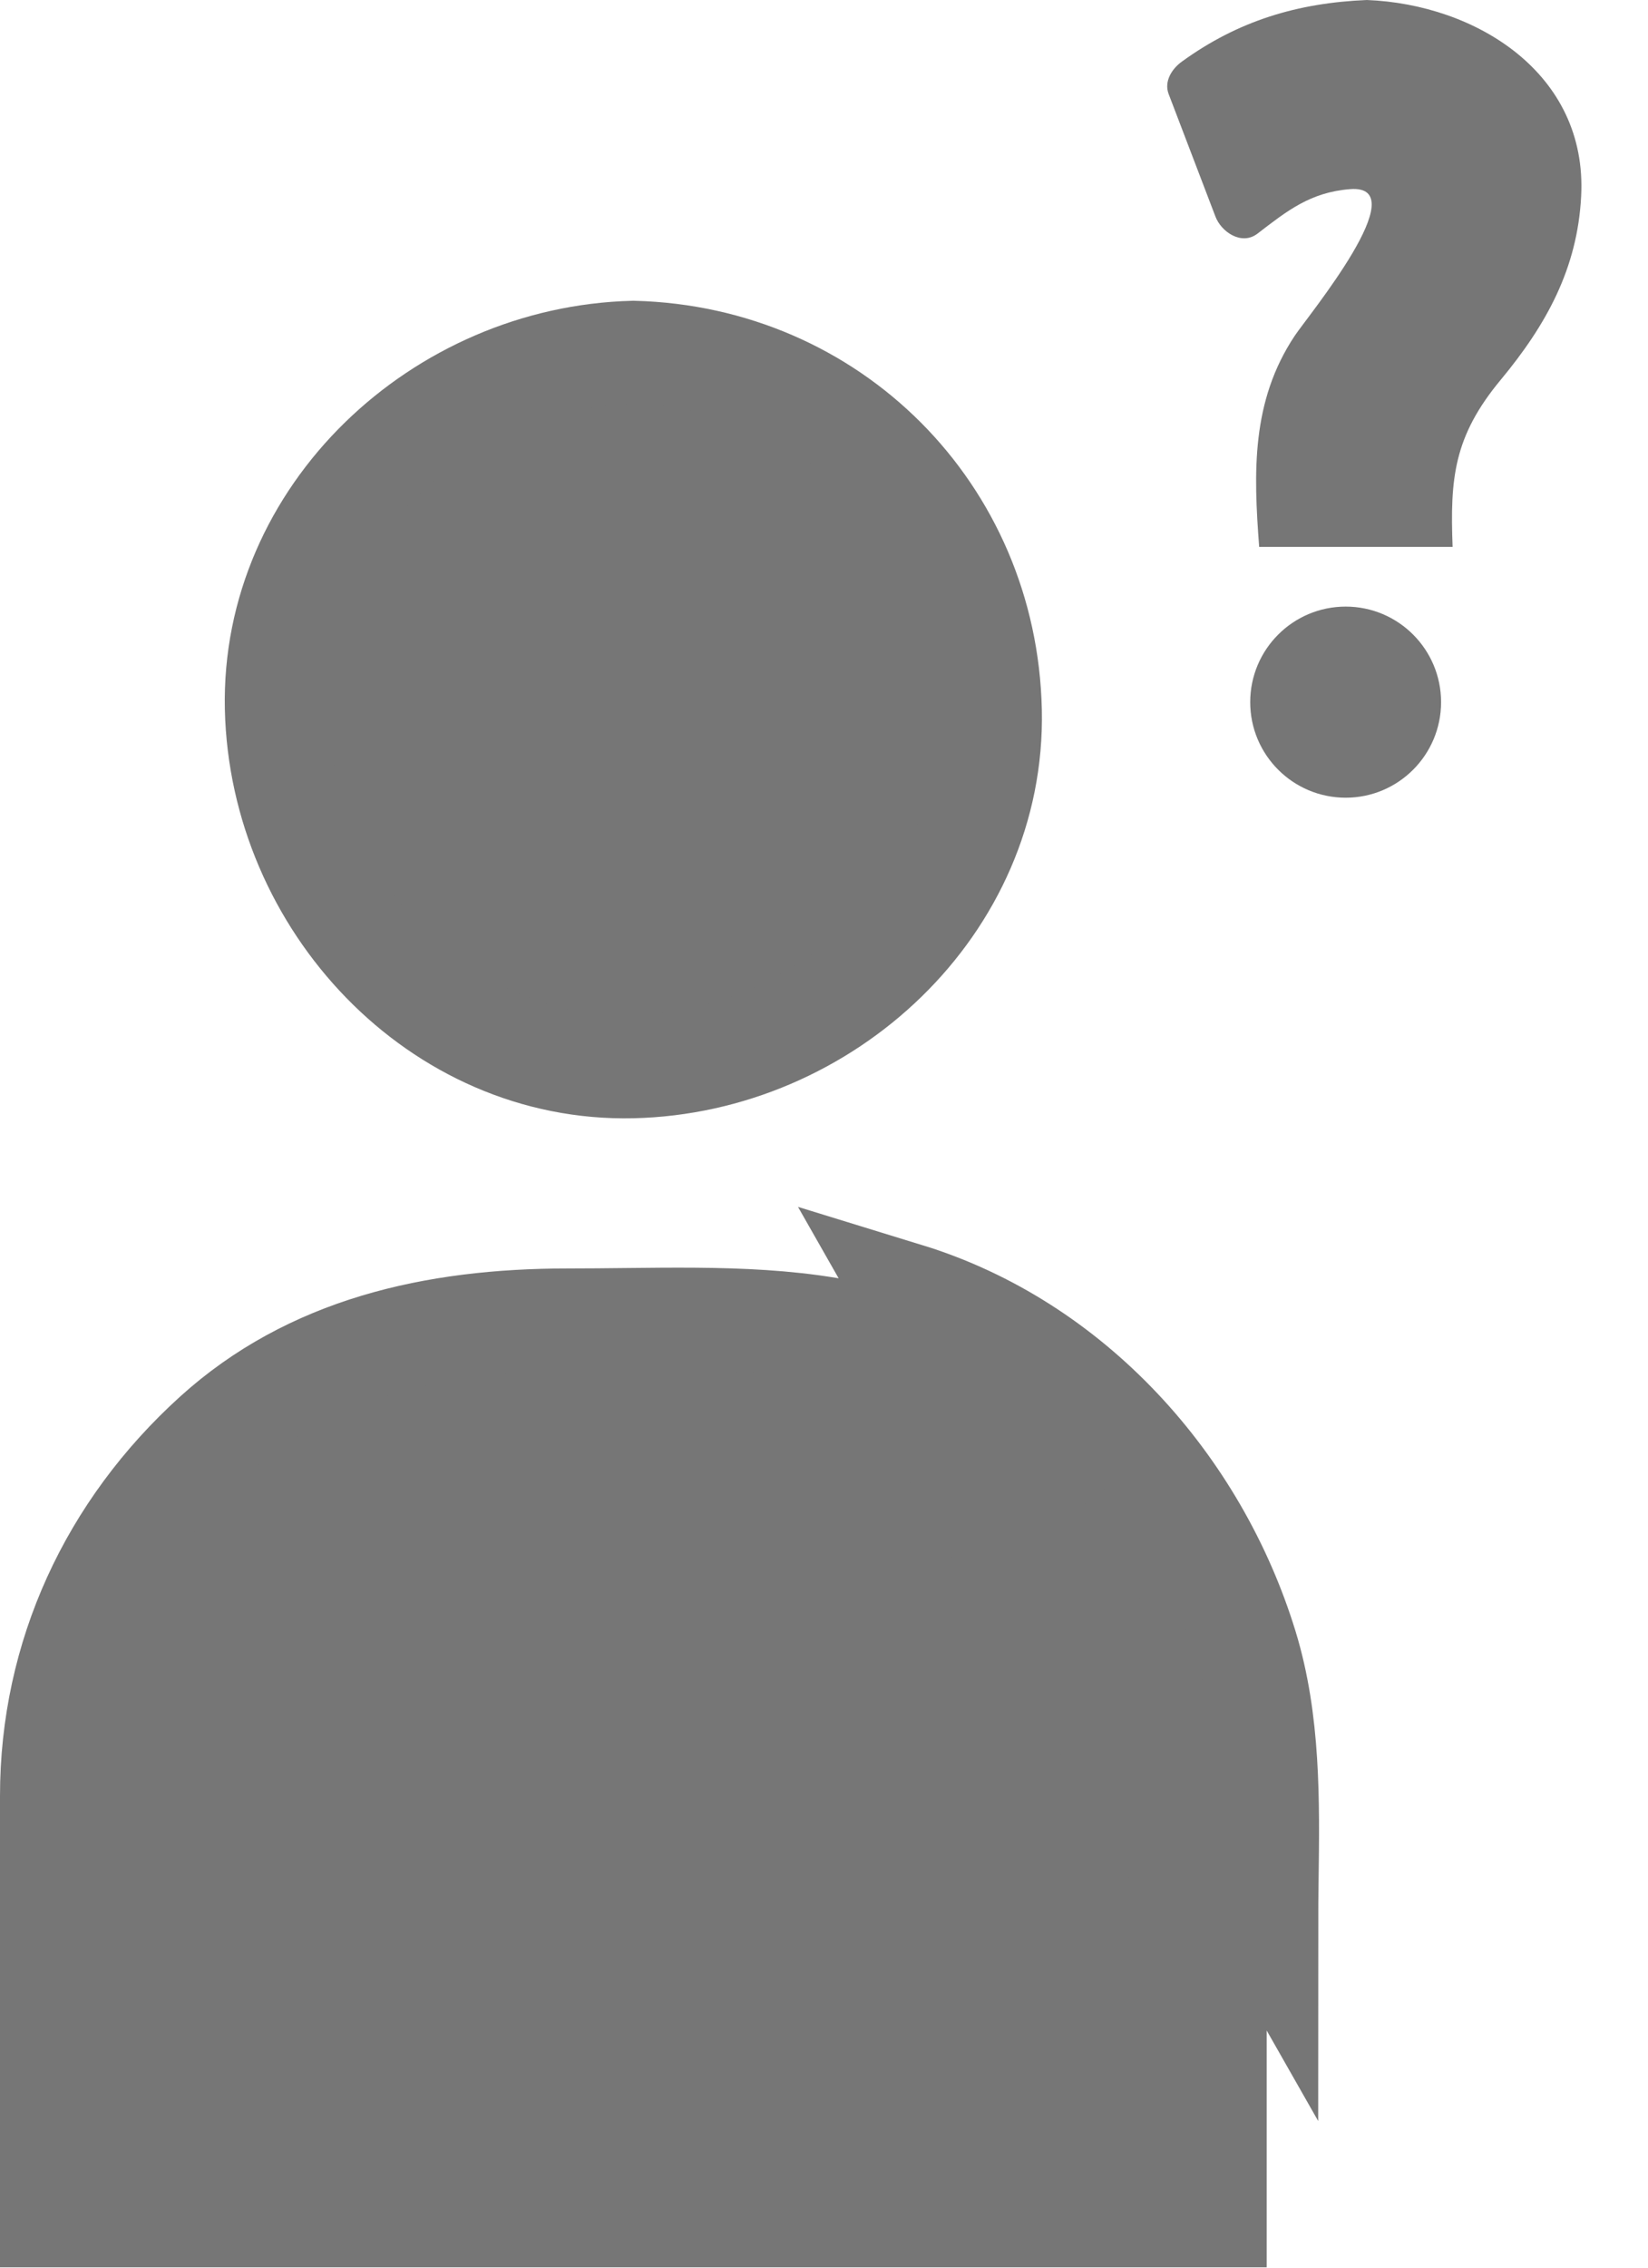 <svg width="16" height="22" viewBox="0 0 16 22" fill="none" xmlns="http://www.w3.org/2000/svg">
<path d="M8.659 13.035L8.659 13.035C7.84 12.784 7.001 12.792 6.072 12.802C5.89 12.804 5.705 12.806 5.516 12.806C4.204 12.806 3.009 13.083 2.084 13.92L2.084 13.92C1.074 14.834 0.5 16.069 0.5 17.424V17.433V17.442V17.451V17.46V17.469V17.478V17.487V17.496V17.505V17.514V17.523V17.532V17.541V17.549V17.558V17.567V17.576V17.585V17.594V17.603V17.612V17.621V17.63V17.639V17.648V17.657V17.666V17.675V17.683V17.692V17.701V17.71V17.719V17.728V17.737V17.746V17.755V17.764V17.773V17.782V17.791V17.8V17.808V17.817V17.826V17.835V17.844V17.853V17.862V17.871V17.88V17.889V17.898V17.907V17.916V17.925V17.933V17.942V17.951V17.96V17.969V17.978V17.987V17.996V18.005V18.014V18.023V18.032V18.041V18.05V18.059V18.067V18.076V18.085V18.094V18.103V18.112V18.121V18.13V18.139V18.148V18.157V18.166V18.175V18.184V18.192V18.201V18.21V18.219V18.228V18.237V18.246V18.255V18.264V18.273V18.282V18.291V18.3V18.309V18.317V18.326V18.335V18.344V18.353V18.362V18.371V18.38V18.389V18.398V18.407V18.416V18.425V18.434V18.443V18.451V18.46V18.469V18.478V18.487V18.496V18.505V18.514V18.523V18.532V18.541V18.55V18.559V18.568V18.576V18.585V18.594V18.603V18.612V18.621V18.63V18.639V18.648V18.657V18.666V18.675V18.684V18.693V18.701V18.71V18.719V18.728V18.737V18.746V18.755V18.764V18.773V18.782V18.791V18.8V18.809V18.818V18.827V18.835V18.844V18.853V18.862V18.871V18.88V18.889V18.898V18.907V18.916V18.925V18.934V18.943V18.952V18.96V18.97V18.978V18.987V18.996V19.005V19.014V19.023V19.032V19.041V19.05V19.059V19.068V19.077V19.086V19.095V19.103V19.112V19.121V19.13V19.139V19.148V19.157V19.166V19.175V19.184V19.193V19.202V19.211V19.22V19.228V19.237V19.246V19.255V19.264V19.273V19.282V19.291V19.3V19.309V19.318V19.327V19.336V19.345V19.354V19.362V19.371V19.38V19.389V19.398V19.407V19.416V19.425V19.434V19.443V19.452V19.461V19.47V19.479V19.487V19.496V19.505V19.514V19.523V19.532V19.541V19.55V19.559V19.568V19.577V19.586V19.595V19.604V19.613V19.621V19.63V19.639V19.648V19.657V19.666V19.675V19.684V19.693V19.702V19.711V19.72V19.729V19.738V19.746V19.755V19.764V19.773V19.782V19.791V19.8V19.809V19.818V19.827V19.836V19.845V19.854V19.863V19.871V19.88V19.889V19.898V19.907V19.916V19.925V19.934V19.943V19.952V19.961V19.97V19.979V19.988V19.997V20.005V20.014V20.023V20.032V20.041V20.05V20.059V20.068V20.077V20.086V20.095V20.104V20.113V20.122V20.13V20.139V20.148V20.157V20.166V20.175V20.184V20.193V20.202V20.211V20.22V20.229V20.238V20.247V20.256V20.264V20.273V20.282V20.291V20.3V20.309V20.318V20.327V20.336V20.345V20.354V20.363V20.372V20.381V20.389V20.398V20.407V20.416V20.425V20.434V20.443V20.452V20.461V20.47V20.479V20.488V20.497V20.506V20.515V20.523V20.532V20.541V20.55V20.559V20.568V20.577V20.586V20.595V20.604V20.613V20.622V20.631V20.64V20.648V20.657V20.666V20.675V20.684V20.693V20.702V20.711V20.72V20.729V20.738V20.747V20.756V20.765V20.773V20.782V20.791V20.8V20.809V20.818V20.827V20.836V20.845V20.854V20.863V20.872V20.881V20.89V20.898V20.907V20.916V20.925V20.934V20.943V20.952V20.961V20.97V20.979V20.988V20.997V21.006V21.015V21.023V21.032V21.041V21.05V21.059V21.068V21.077V21.086V21.095V21.104V21.113V21.122V21.131V21.14V21.148V21.157V21.166V21.175V21.184V21.193V21.202V21.211V21.22V21.229V21.238V21.247V21.256V21.265V21.273V21.282V21.291V21.3V21.309V21.318V21.327V21.336V21.345V21.354V21.363V21.372V21.381V21.39V21.399V21.407V21.416V21.425V21.434V21.443V21.452V21.461V21.47V21.479V21.488V21.497V21.497H0.504H0.528H0.552H0.576H0.6H0.625H0.649H0.673H0.697H0.721H0.745H0.769H0.793H0.817H0.841H0.865H0.889H0.913H0.937H0.961H0.985H1.009H1.033H1.057H1.081H1.105H1.129H1.153H1.177H1.201H1.225H1.249H1.273H1.297H1.321H1.345H1.369H1.393H1.417H1.441H1.465H1.489H1.513H1.537H1.561H1.585H1.609H1.633H1.657H1.681H1.705H1.729H1.753H1.777H1.801H1.825H1.85H1.874H1.898H1.922H1.946H1.97H1.994H2.018H2.042H2.066H2.09H2.114H2.138H2.162H2.186H2.21H2.234H2.258H2.282H2.306H2.33H2.354H2.378H2.402H2.426H2.45H2.474H2.498H2.522H2.546H2.57H2.594H2.618H2.642H2.666H2.69H2.714H2.738H2.762H2.786H2.81H2.834H2.858H2.882H2.906H2.93H2.954H2.978H3.002H3.026H3.051H3.075H3.099H3.123H3.147H3.171H3.195H3.219H3.243H3.267H3.291H3.315H3.339H3.363H3.387H3.411H3.435H3.459H3.483H3.507H3.531H3.555H3.579H3.603H3.627H3.651H3.675H3.699H3.723H3.747H3.771H3.795H3.819H3.843H3.867H3.891H3.915H3.939H3.963H3.987H4.011H4.035H4.059H4.083H4.107H4.131H4.155H4.179H4.203H4.227H4.252H4.276H4.3H4.324H4.348H4.372H4.396H4.42H4.444H4.468H4.492H4.516H4.54H4.564H4.588H4.612H4.636H4.66H4.684H4.708H4.732H4.756H4.78H4.804H4.828H4.852H4.876H4.9H4.924H4.948H4.972H4.996H5.02H5.044H5.068H5.092H5.116H5.14H5.164H5.188H5.212H5.236H5.26H5.284H5.308H5.332H5.356H5.38H5.404H5.428H5.452H5.477H5.501H5.525H5.549H5.573H5.597H5.621H5.645H5.669H5.693H5.717H5.741H5.765H5.789H5.813H5.837H5.861H5.885H5.909H5.933H5.957H5.981H6.005H6.029H6.053H6.077H6.101H6.125H6.149H6.173H6.197H6.221H6.245H6.269H6.293H6.317H6.341H6.365H6.389H6.413H6.437H6.461H6.485H6.509H6.533H6.557H6.581H6.605H6.629H6.653H6.678H6.702H6.726H6.75H6.774H6.798H6.822H6.846H6.87H6.894H6.918H6.942H6.966H6.99H7.014H7.038H7.062H7.086H7.11H7.134H7.158H7.182H7.206H7.23H7.254H7.278H7.302H7.326H7.35H7.374H7.398H7.422H7.446H7.47H7.494H7.518H7.542H7.566H7.59H7.614H7.638H7.662H7.686H7.71H7.734H7.758H7.782H7.806H7.83H7.854H7.878H7.903H7.927H7.951H7.975H7.999H8.023H8.047H8.071H8.095H8.119H8.143H8.167H8.191H8.215H8.239H8.263H8.287H8.311H8.335H8.359H8.383H8.407H8.431H8.455H8.479H8.503H8.527H8.551H8.575H8.599H8.623H8.647H8.671H8.695H8.719H8.743H8.767H8.791H8.815H8.839H8.863H8.887H8.911H8.935H8.959H8.983H9.007H9.031H9.055H9.079H9.104H9.128H9.152H9.176H9.2H9.224H9.248H9.272H9.296H9.32H9.344H9.368H9.392H9.416H9.44H9.464H9.488H9.512H9.536H9.56H9.584H9.608H9.632H9.656H9.68H9.704H9.728H9.752H9.776H9.8H9.824H9.848H9.872H9.896H9.92H9.944H9.968H9.992H10.016H10.04H10.064H10.088H10.112H10.136H10.16H10.184H10.208H10.232H10.257H10.28H10.305H10.329H10.352H10.377H10.401H10.425H10.449H10.473H10.497H10.521H10.545H10.569H10.593H10.617H10.641H10.665H10.689H10.713H10.737H10.761H10.785H10.809H10.833H10.857H10.881H10.905H10.929H10.953H10.977H11.001H11.025H11.049H11.073H11.097H11.121H11.145H11.169H11.193H11.217H11.241H11.265H11.289H11.313H11.337H11.361H11.385H11.409H11.433H11.457H11.482H11.505H11.53H11.553H11.578H11.602H11.626H11.65H11.674H11.698H11.722H11.746H11.77H11.794H11.798V21.494V21.488V21.482V21.475V21.469V21.463V21.457V21.451V21.445V21.439V21.433V21.427V21.42V21.414V21.408V21.402V21.396V21.39V21.384V21.378V21.372V21.365V21.359V21.353V21.347V21.341V21.335V21.329V21.323V21.317V21.31V21.304V21.298V21.292V21.286V21.28V21.274V21.268V21.262V21.255V21.249V21.243V21.237V21.231V21.225V21.219V21.213V21.206V21.2V21.194V21.188V21.182V21.176V21.17V21.164V21.158V21.151V21.145V21.139V21.133V21.127V21.121V21.115V21.109V21.103V21.097V21.09V21.084V21.078V21.072V21.066V21.06V21.054V21.048V21.042V21.035V21.029V21.023V21.017V21.011V21.005V20.999V20.993V20.987V20.98V20.974V20.968V20.962V20.956V20.95V20.944V20.938V20.932V20.925V20.919V20.913V20.907V20.901V20.895V20.889V20.883V20.877V20.87V20.864V20.858V20.852V20.846V20.84V20.834V20.828V20.822V20.816V20.809V20.803V20.797V20.791V20.785V20.779V20.773V20.767V20.761V20.754V20.748V20.742V20.736V20.73V20.724V20.718V20.712V20.706V20.699V20.693V20.687V20.681V20.675V20.669V20.663V20.657V20.651V20.644V20.638V20.632V20.626V20.62V20.614V20.608V20.602V20.596V20.589V20.583V20.577V20.571V20.565V20.559V20.553V20.547V20.541V20.534V20.528V20.522V20.516V20.51V20.504V20.498V20.492V20.485V20.479V20.473V20.467V20.461V20.455V20.449V20.443V20.437V20.43V20.424V20.418V20.412V20.406V20.4V20.394V20.388V20.382V20.375V20.369V20.363V20.357V20.351V20.345V20.339V20.333V20.327V20.32V20.314V20.308V20.302V20.296V20.29V20.284V20.278V20.272V20.265V20.259V20.253V20.247V20.241V20.235V20.229V20.223V20.217V20.21V20.204V20.198V20.192V20.186V20.18V20.174V20.168V20.162V20.156V20.149V20.143V20.137V20.131V20.125V20.119V20.113V20.107V20.101V20.094V20.088V20.082V20.076V20.07V20.064V20.058V20.052V20.046V20.04V20.033V20.027V20.021V20.015V20.009V20.003V19.997V19.991V19.985V19.978V19.972V19.966V19.96V19.954V19.948V19.942V19.936V19.93V19.923V19.917V19.911V19.905V19.899V19.893V19.887V19.881V19.875V19.868V19.862V19.856V19.85V19.844V19.838V19.832V19.826V19.82V19.813V19.807V19.801V19.795V19.789V19.783V19.777V19.771V19.765V19.758V19.752V19.746V19.74V19.734V19.728V19.722V19.716V19.709V19.703V19.697V19.691V19.685V19.679V19.673V19.667V19.661V19.654V19.648V19.642V19.636V19.63V19.624V19.618V19.612V19.606V19.599V19.593V19.587V19.581V19.575V19.569V19.563V19.557V19.551V19.544V19.538V19.532V19.526V19.52V19.514V19.508V19.502V19.496V19.489V19.483V19.477V19.471V19.465V19.459V19.453V19.447V19.441V19.434V19.428V19.422V19.416V19.41V19.404V19.398V19.392V19.386V19.38V19.373V19.367V19.361V19.355V19.349V19.343V19.337V19.331V19.325V19.318V19.312V19.306V19.3V19.294V19.288V19.282V19.276V19.27V19.263V19.257V19.251V19.245V19.239V19.233V19.227V19.221V19.215V19.209V19.202V19.196V19.19V19.184V19.178V19.172V19.166V19.16V19.154V19.147V19.141V19.135V19.129V19.123V19.117V19.111V19.105V19.099V19.092V19.086V19.08V19.074V19.068V19.062V19.056V19.05V19.044V19.037V19.031V19.025V19.019V19.013V19.007V19.001V18.995V18.988V18.982V18.976V18.97V18.964V18.958V18.952V18.946V18.94V18.933V18.927V18.921V18.915V18.909V18.903V18.897V18.891V18.885V18.878V18.872V18.866V18.86V18.854V18.848V18.842V18.836V18.83V18.823V18.817V18.811V18.805V18.799V18.793V18.787V18.781V18.775V18.768V18.762V18.756V18.75V18.744V18.738V18.732V18.726V18.72V18.714V18.707V18.701V18.695V18.689L8.659 13.035ZM8.659 13.035L8.803 12.566L8.806 12.557M8.659 13.035L8.806 12.557M8.806 12.557C10.404 13.048 11.617 14.4 12.1 15.972C12.322 16.696 12.312 17.47 12.302 18.227C12.3 18.382 12.298 18.536 12.298 18.689L8.806 12.557Z" fill="#767676" stroke="#767676"/>
<path d="M6.149 3.418C8.072 3.467 9.572 4.97 9.615 6.894C9.657 8.779 8.018 10.306 6.138 10.349C4.253 10.391 2.726 8.753 2.683 6.872C2.641 4.991 4.273 3.466 6.149 3.418Z" fill="#767676" stroke="#767676"/>
<path d="M15.351 1.904C15.414 0.71 14.328 0.041 13.27 0C12.597 0.028 12.02 0.202 11.474 0.598C11.379 0.666 11.299 0.789 11.346 0.912C11.497 1.308 11.648 1.704 11.8 2.1C11.856 2.249 12.053 2.385 12.208 2.267C12.496 2.046 12.72 1.866 13.106 1.835C13.761 1.782 12.695 3.069 12.57 3.258C12.147 3.893 12.17 4.584 12.225 5.306H14.103C14.078 4.645 14.112 4.236 14.57 3.685C15.013 3.151 15.315 2.605 15.351 1.904Z" fill="#767676"/>
<path d="M13.065 7.739C13.576 7.739 13.991 7.324 13.991 6.812C13.991 6.3 13.576 5.885 13.065 5.885C12.553 5.885 12.138 6.3 12.138 6.812C12.138 7.324 12.553 7.739 13.065 7.739Z" fill="#767676"/>
</svg>

